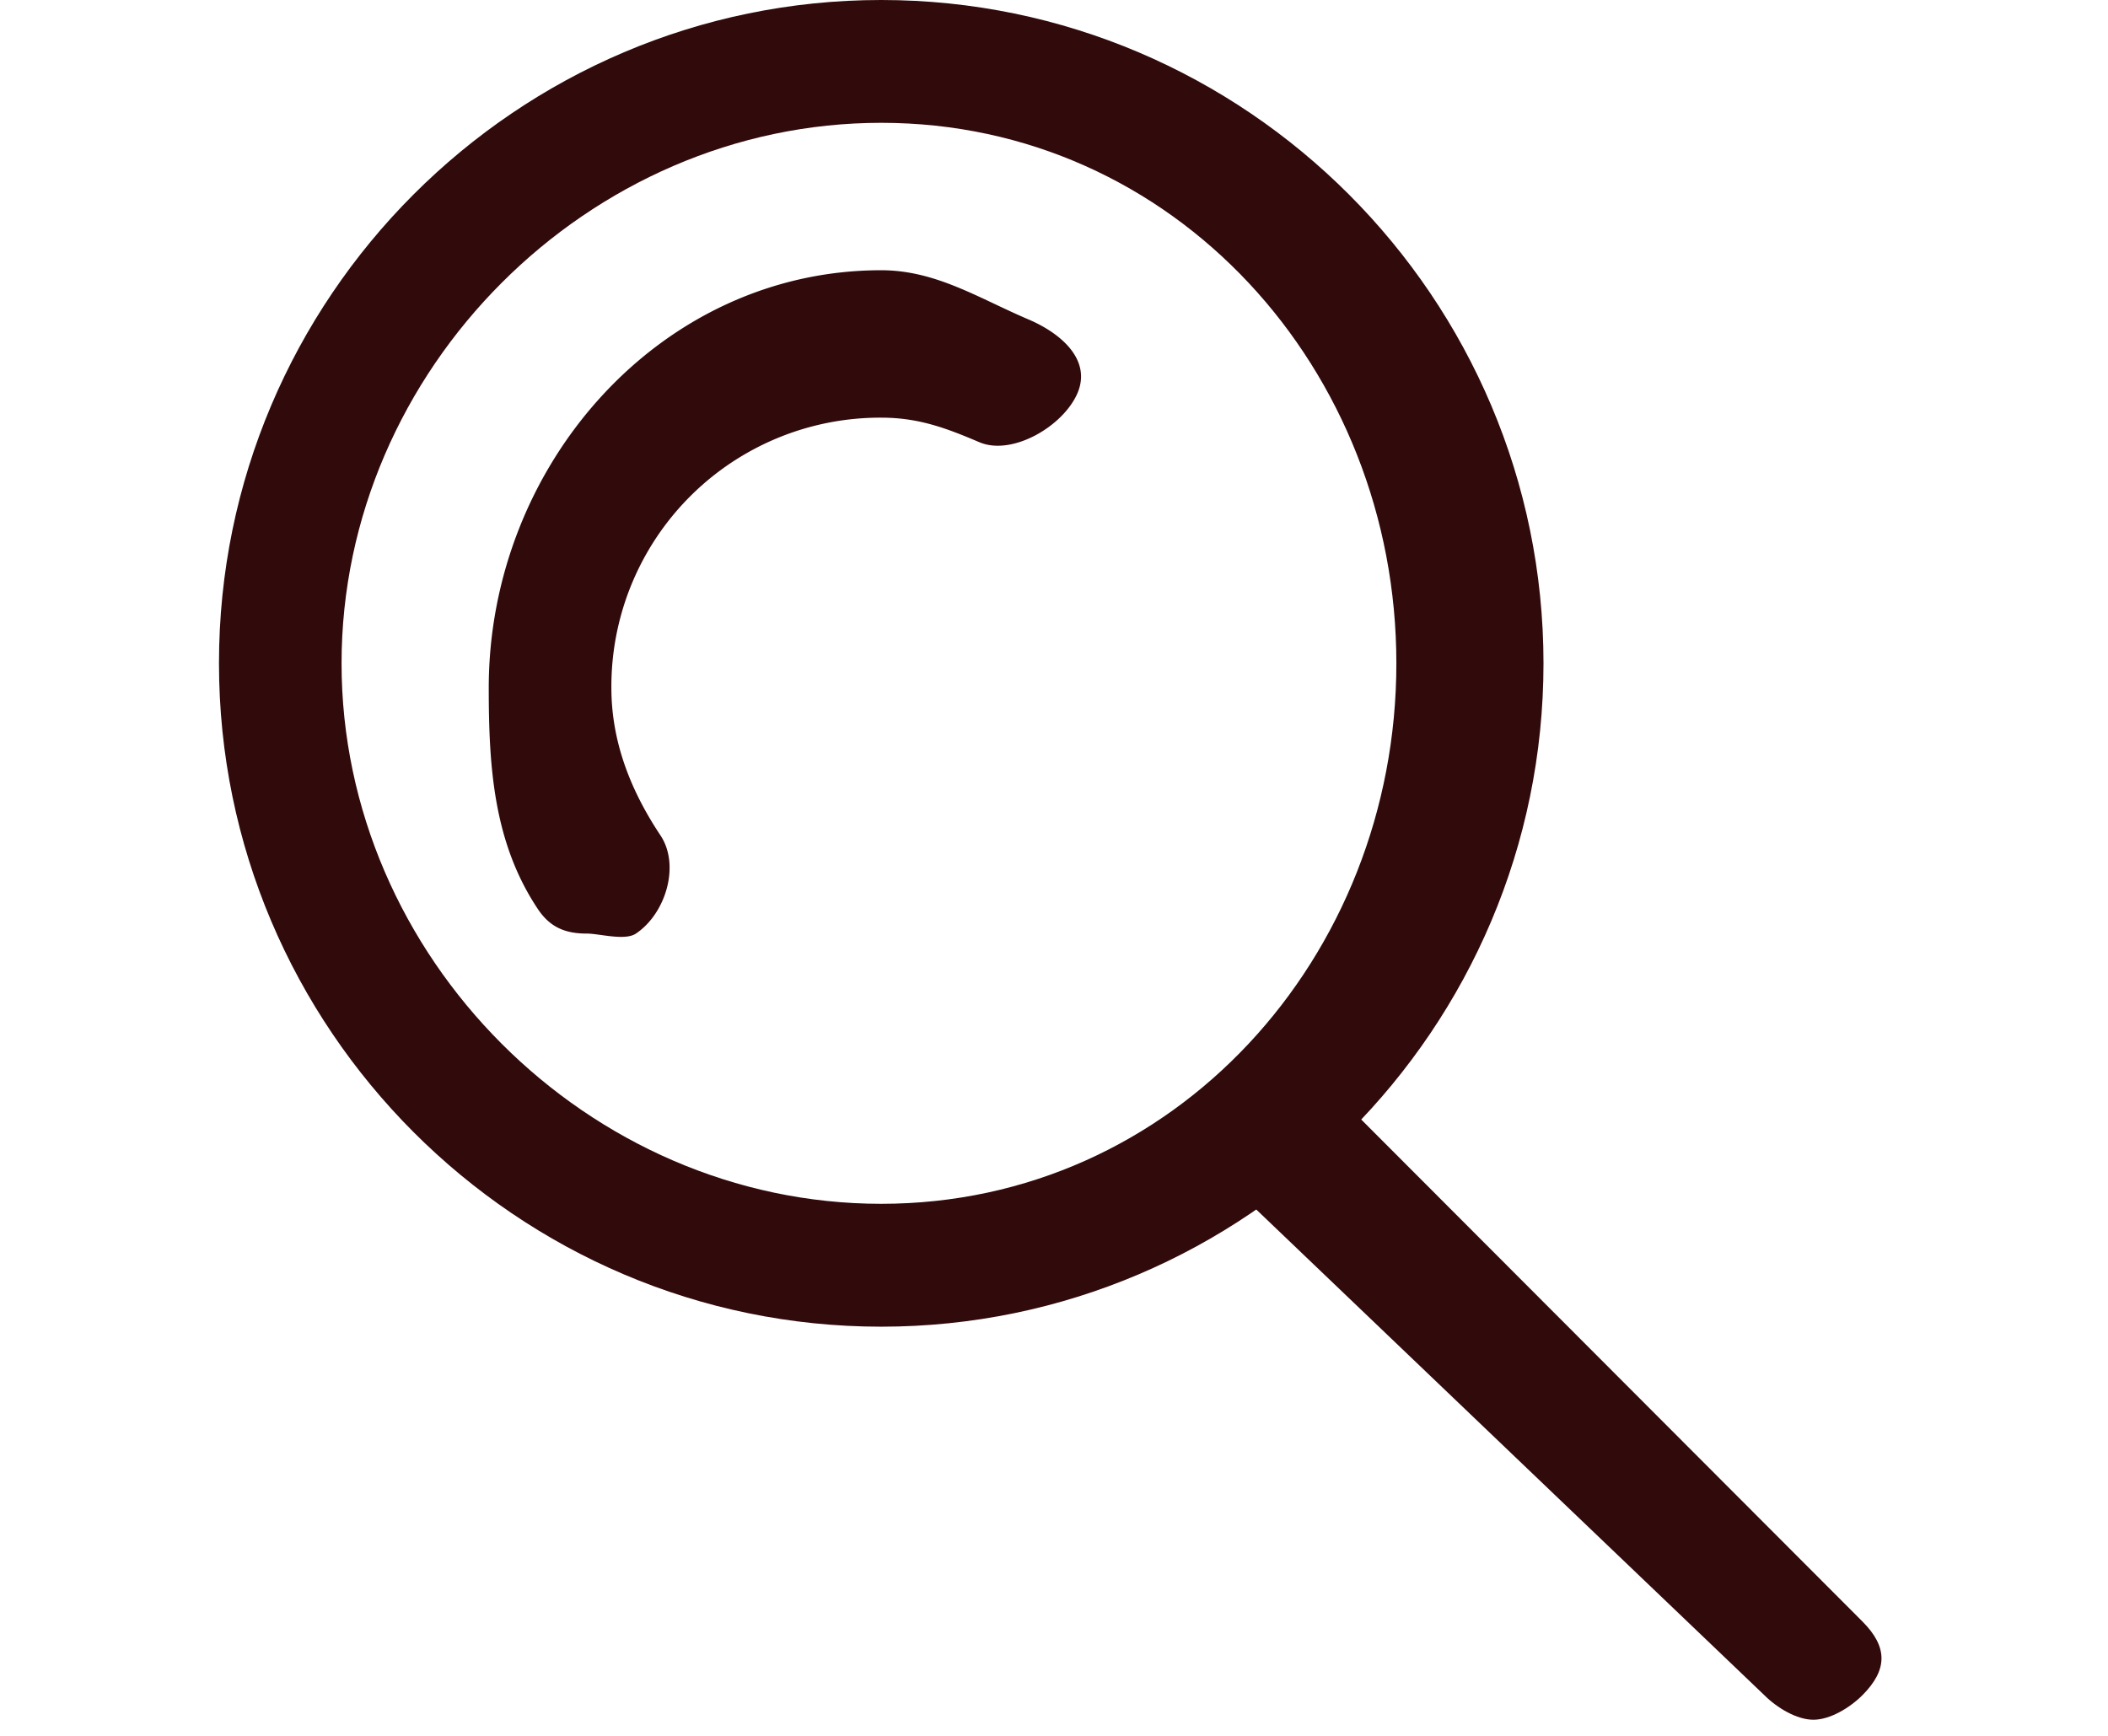 <svg xmlns="http://www.w3.org/2000/svg" width="34" height="28" viewBox="0 0 27 28"><g><g><path fill="#310a0b" d="M10.713 1.981c-4.725 0-8.704 3.983-8.704 8.719 0 4.734 3.98 8.718 8.704 8.718 4.728 0 8.309-3.984 8.309-8.718 0-4.736-3.58-8.719-8.31-8.719m0 19.419C4.833 21.4.032 16.59.032 10.7.03 4.807 4.833 0 10.713 0c5.883 0 10.682 4.807 10.682 10.7 0 5.891-4.799 10.7-10.682 10.7"/></g><g><path fill="#310a0b" d="M5.965 15.059c-.337 0-.589-.094-.79-.396-.712-1.068-.792-2.282-.792-3.567 0-3.581 2.758-6.737 6.33-6.737.88 0 1.57.45 2.374.793.533.227 1.019.655.792 1.189-.228.533-1.052 1.018-1.583.792-.543-.232-.987-.396-1.582-.396a4.336 4.336 0 0 0-4.353 4.359c0 .869.311 1.657.791 2.378.322.482.086 1.263-.395 1.585-.178.12-.591 0-.792 0"/></g><g><path fill="#310a0b" d="M25.748 27.74c-.269 0-.587-.192-.791-.396l-8.705-8.322c-.41-.41-.41-1.176 0-1.585.41-.41 1.174-.41 1.583 0l8.704 8.718c.41.41.41.778 0 1.189-.204.204-.523.396-.79.396"/></g></g></svg>